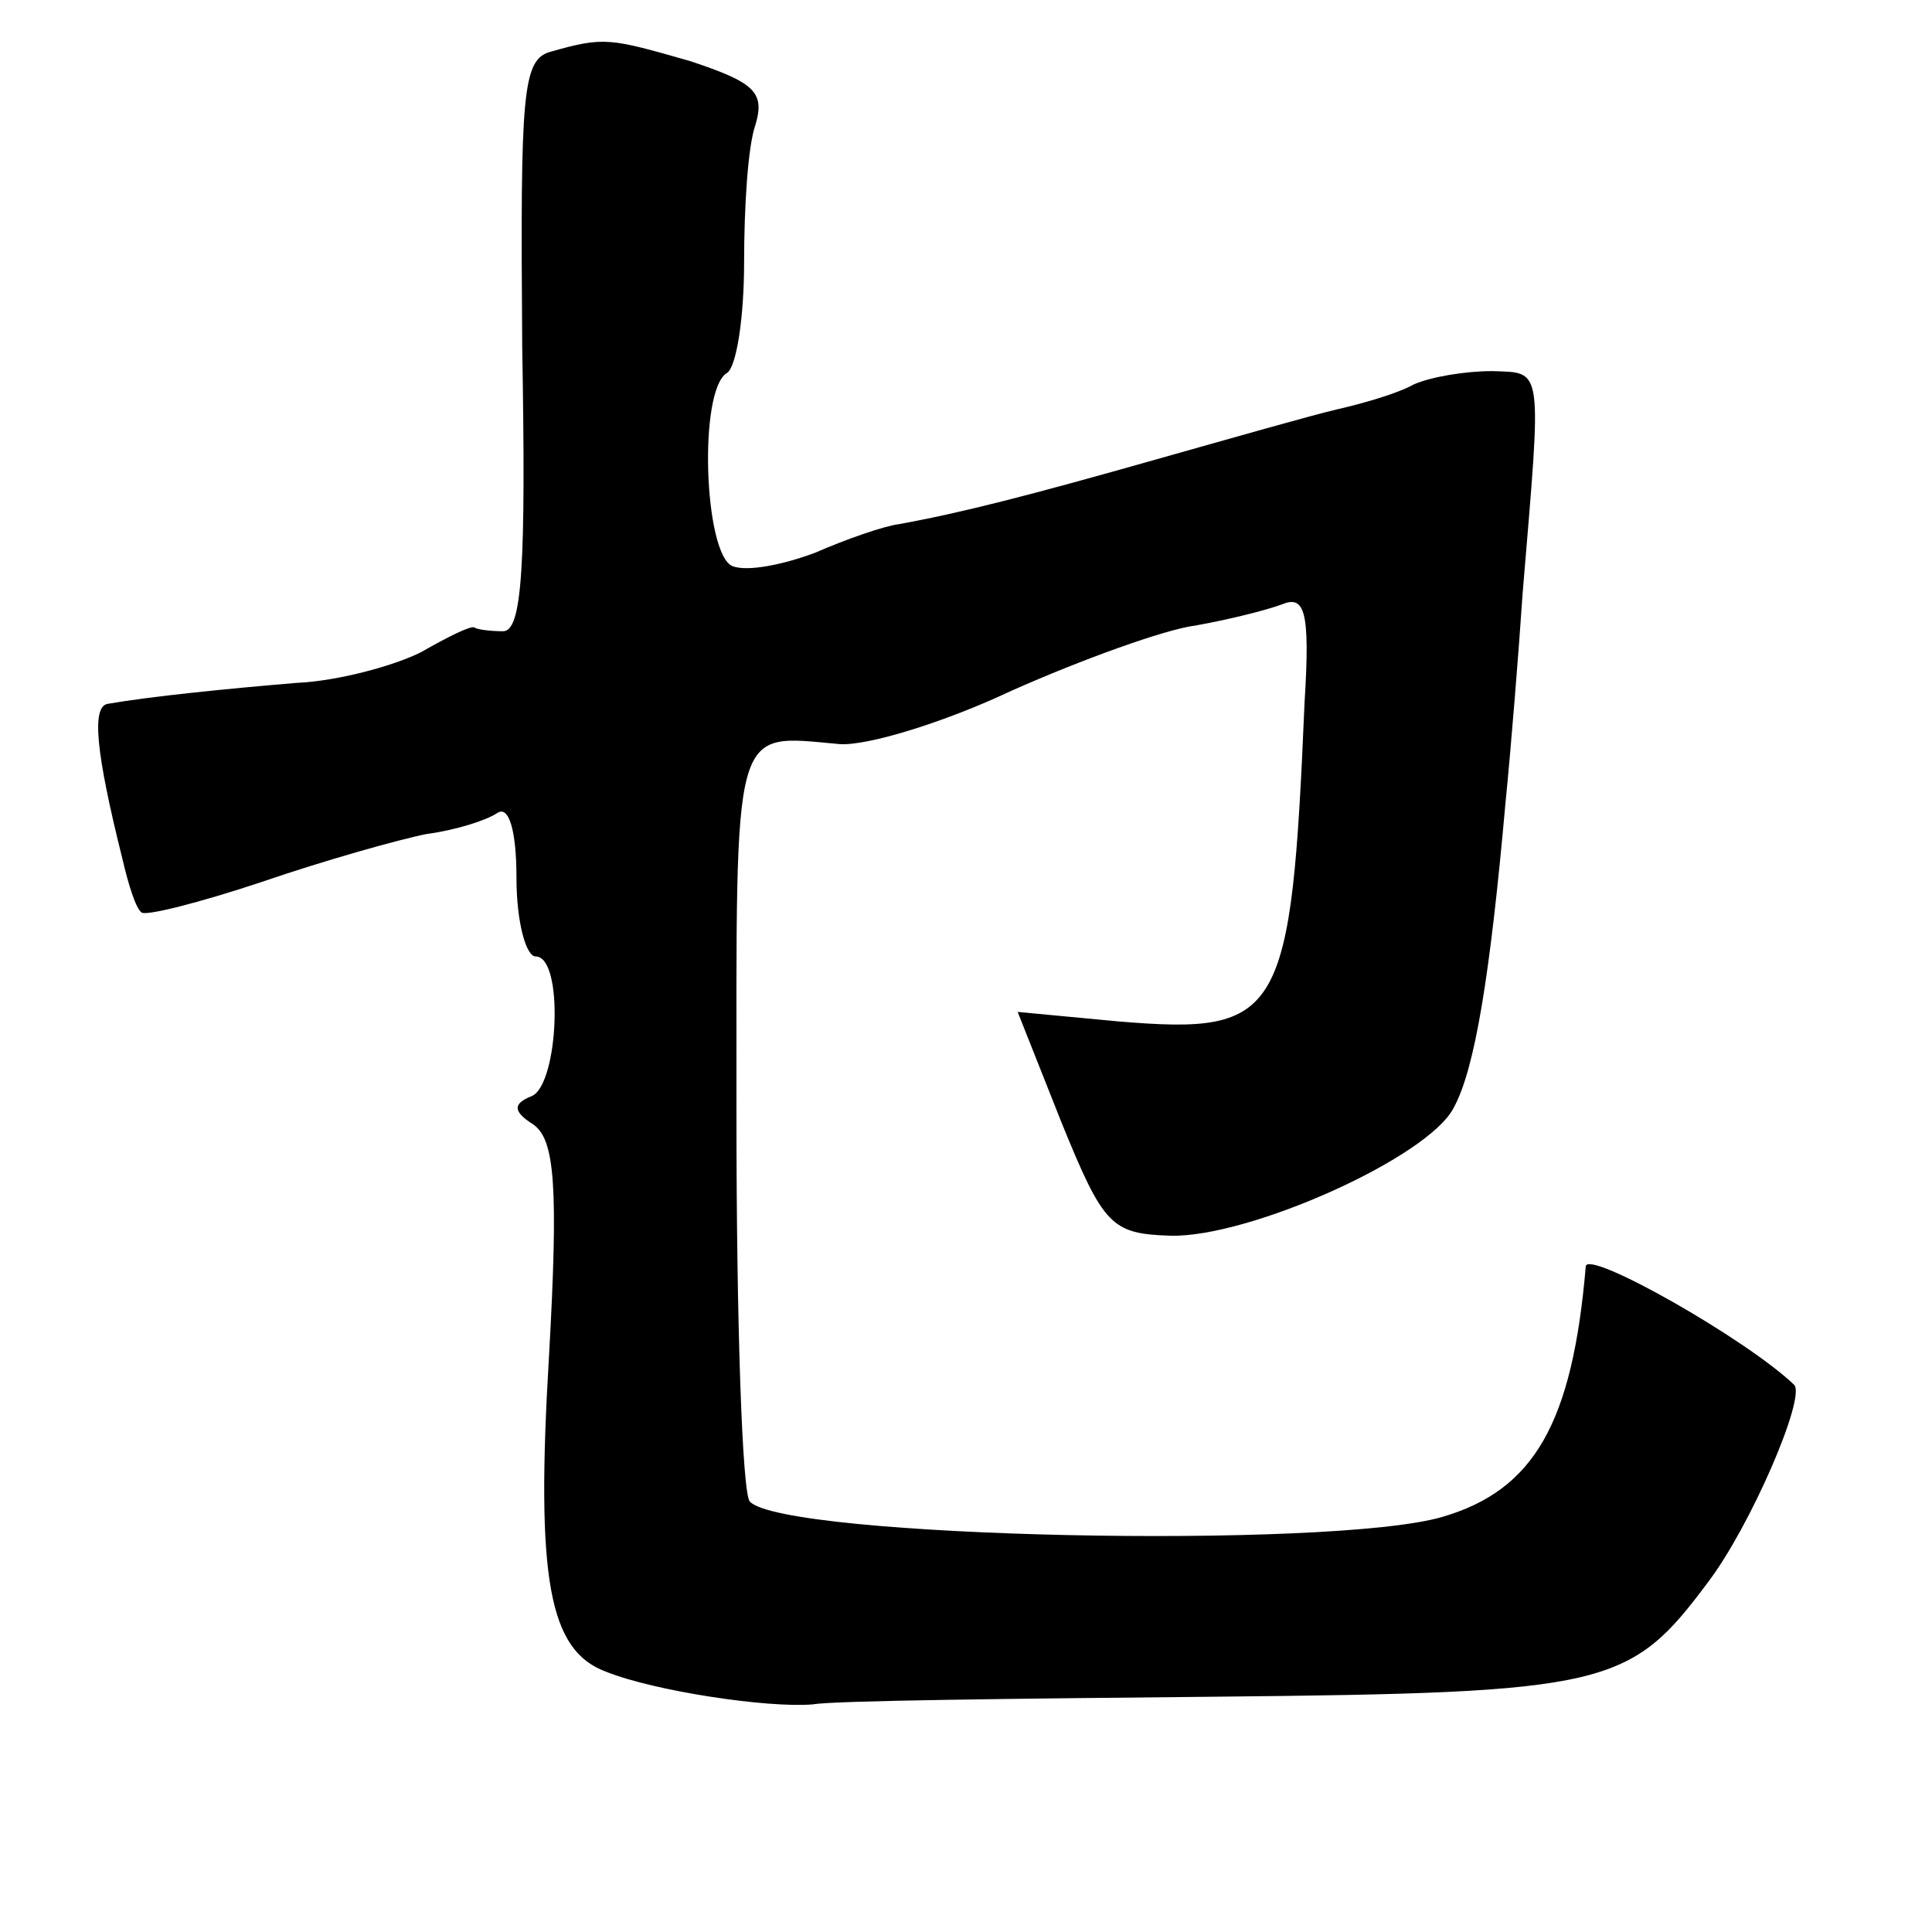 <?xml version="1.0" standalone="no"?>
<!DOCTYPE svg PUBLIC "-//W3C//DTD SVG 20010904//EN"
 "http://www.w3.org/TR/2001/REC-SVG-20010904/DTD/svg10.dtd">
<svg version="1.0" xmlns="http://www.w3.org/2000/svg"
 width="101pt" height="101pt" viewBox="0 0 101 101"
 preserveAspectRatio="xMidYMid meet">
<g transform="translate(0,101) scale(0.1,-0.1)"
fill="#000000" stroke="none">
<path d="M288 983 c-15 -4 -16 -21 -15 -154 2 -115 0 -149 -10 -149 -7 0 -14
1 -15 2 -2 1 -14 -5 -28 -13 -14 -7 -43 -15 -65 -16 -36 -3 -76 -7 -99 -11 -8
-2 -6 -25 8 -81 3 -13 7 -26 10 -28 2 -2 30 5 63 16 32 11 71 22 86 25 15 2
31 7 37 11 6 4 10 -9 10 -34 0 -23 5 -41 10 -41 15 0 12 -67 -2 -73 -10 -4
-10 -8 1 -15 11 -8 13 -32 8 -121 -7 -117 0 -154 30 -165 25 -10 84 -19 108
-17 11 2 106 3 210 4 206 2 217 5 258 60 22 29 51 96 45 103 -25 24 -108 71
-109 62 -7 -82 -27 -117 -75 -131 -58 -17 -344 -11 -362 8 -4 4 -7 94 -7 201
0 209 -3 200 54 195 14 -1 54 11 90 28 36 16 80 32 96 34 17 3 37 8 45 11 12
5 15 -3 12 -51 -7 -165 -12 -174 -97 -167 l-53 5 23 -58 c22 -54 26 -58 57
-59 41 -1 135 41 148 67 11 20 19 69 27 159 3 30 7 80 9 110 10 120 11 115
-16 116 -14 0 -32 -3 -41 -7 -9 -5 -27 -10 -40 -13 -13 -3 -55 -15 -94 -26
-67 -19 -102 -28 -135 -34 -8 -1 -28 -8 -44 -15 -16 -6 -35 -10 -43 -7 -15 6
-18 92 -3 101 5 3 9 29 9 58 0 29 2 61 6 72 5 17 -1 22 -34 33 -42 12 -45 13
-73 5z"/>
</g>
</svg>
